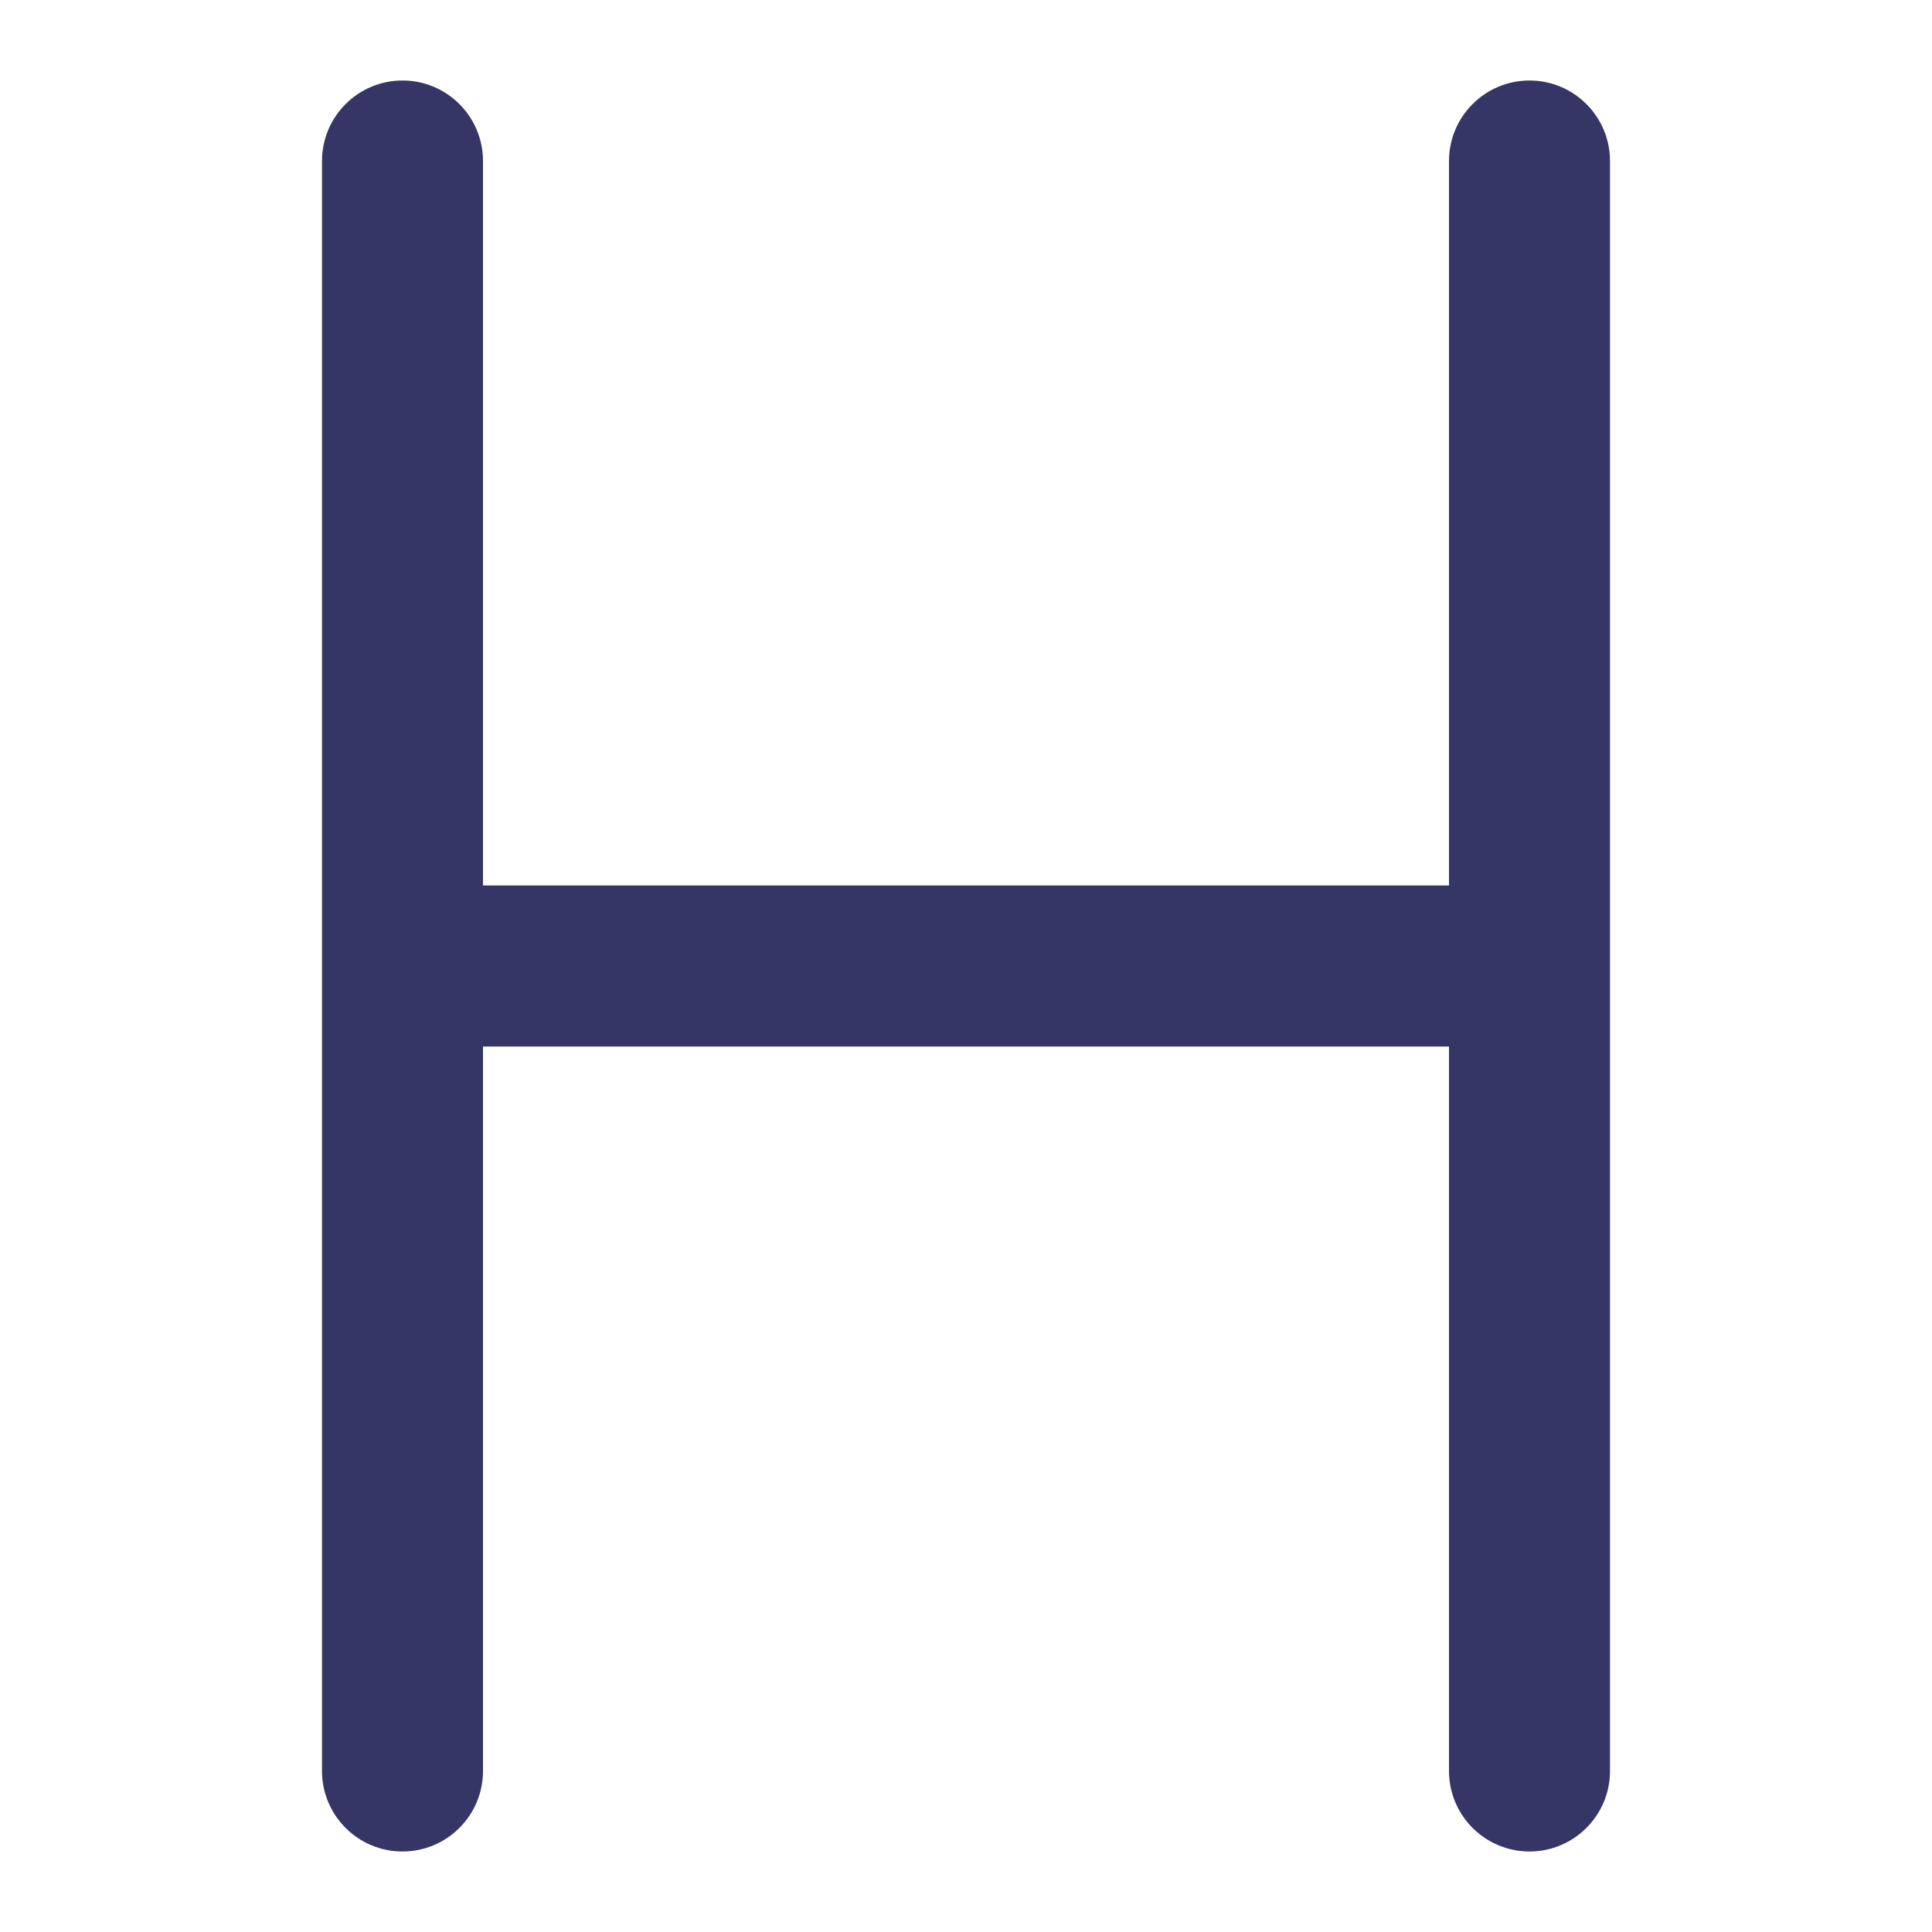 <svg width="24" height="24" viewBox="0 0 24 24" fill="none" xmlns="http://www.w3.org/2000/svg">
<path d="M5 1C5.552 1 6 1.448 6 2V11H18V2C18 1.448 18.448 1 19 1C19.552 1 20 1.448 20 2V22C20 22.552 19.552 23 19 23C18.448 23 18 22.552 18 22V13H6V22C6 22.552 5.552 23 5 23C4.448 23 4 22.552 4 22V2C4 1.448 4.448 1 5 1Z" fill="#353566"/>
</svg>

